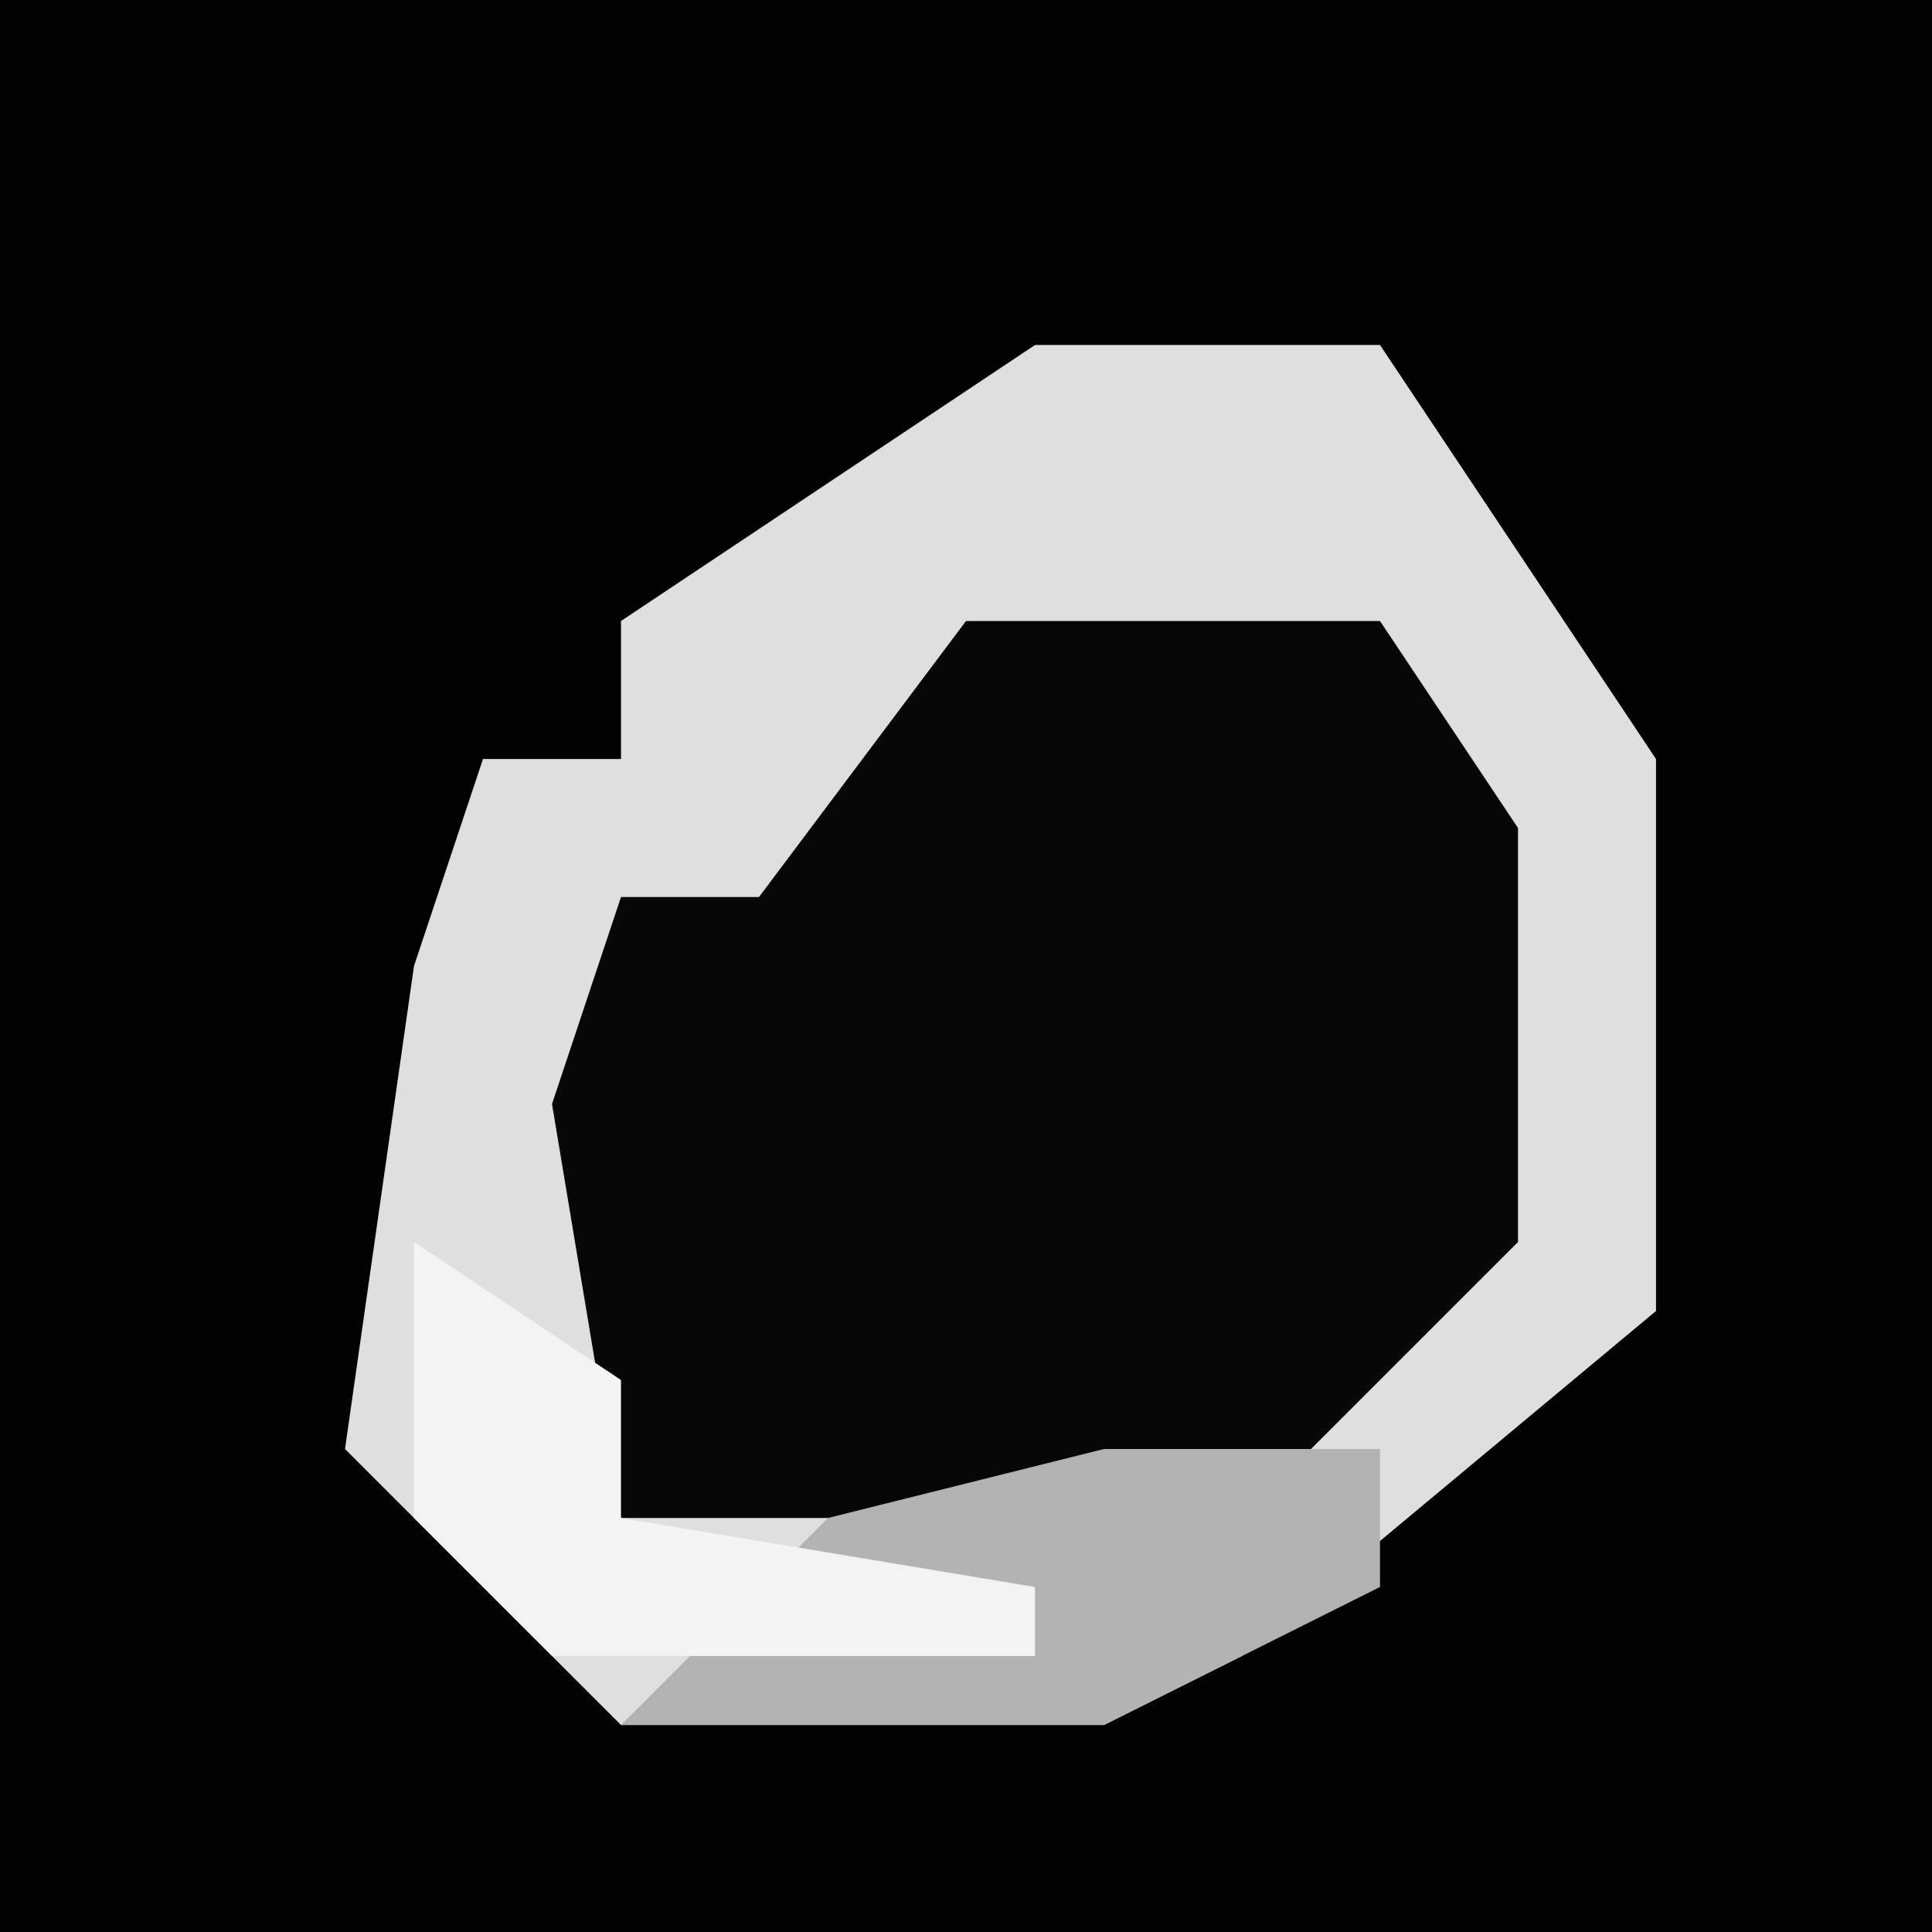 <?xml version="1.0" encoding="UTF-8"?>
<svg version="1.1" xmlns="http://www.w3.org/2000/svg" width="28" height="28">
<path d="M0,0 L28,0 L28,28 L0,28 Z " fill="#020202" transform="translate(0,0)"/>
<path d="M0,0 L5,0 L9,6 L9,14 L3,19 L1,20 L-6,20 L-10,16 L-9,9 L-8,6 L-6,6 L-6,4 Z " fill="#DFDFDF" transform="translate(15,5)"/>
<path d="M0,0 L6,0 L8,3 L8,9 L5,12 L2,13 L-5,13 L-6,7 L-5,4 L-3,4 Z " fill="#070707" transform="translate(14,9)"/>
<path d="M0,0 L4,0 L4,2 L0,4 L-7,4 L-4,1 Z " fill="#B3B3B3" transform="translate(16,21)"/>
<path d="M0,0 L3,2 L3,4 L9,5 L9,6 L2,6 L0,4 Z " fill="#F3F3F3" transform="translate(6,18)"/>
</svg>

